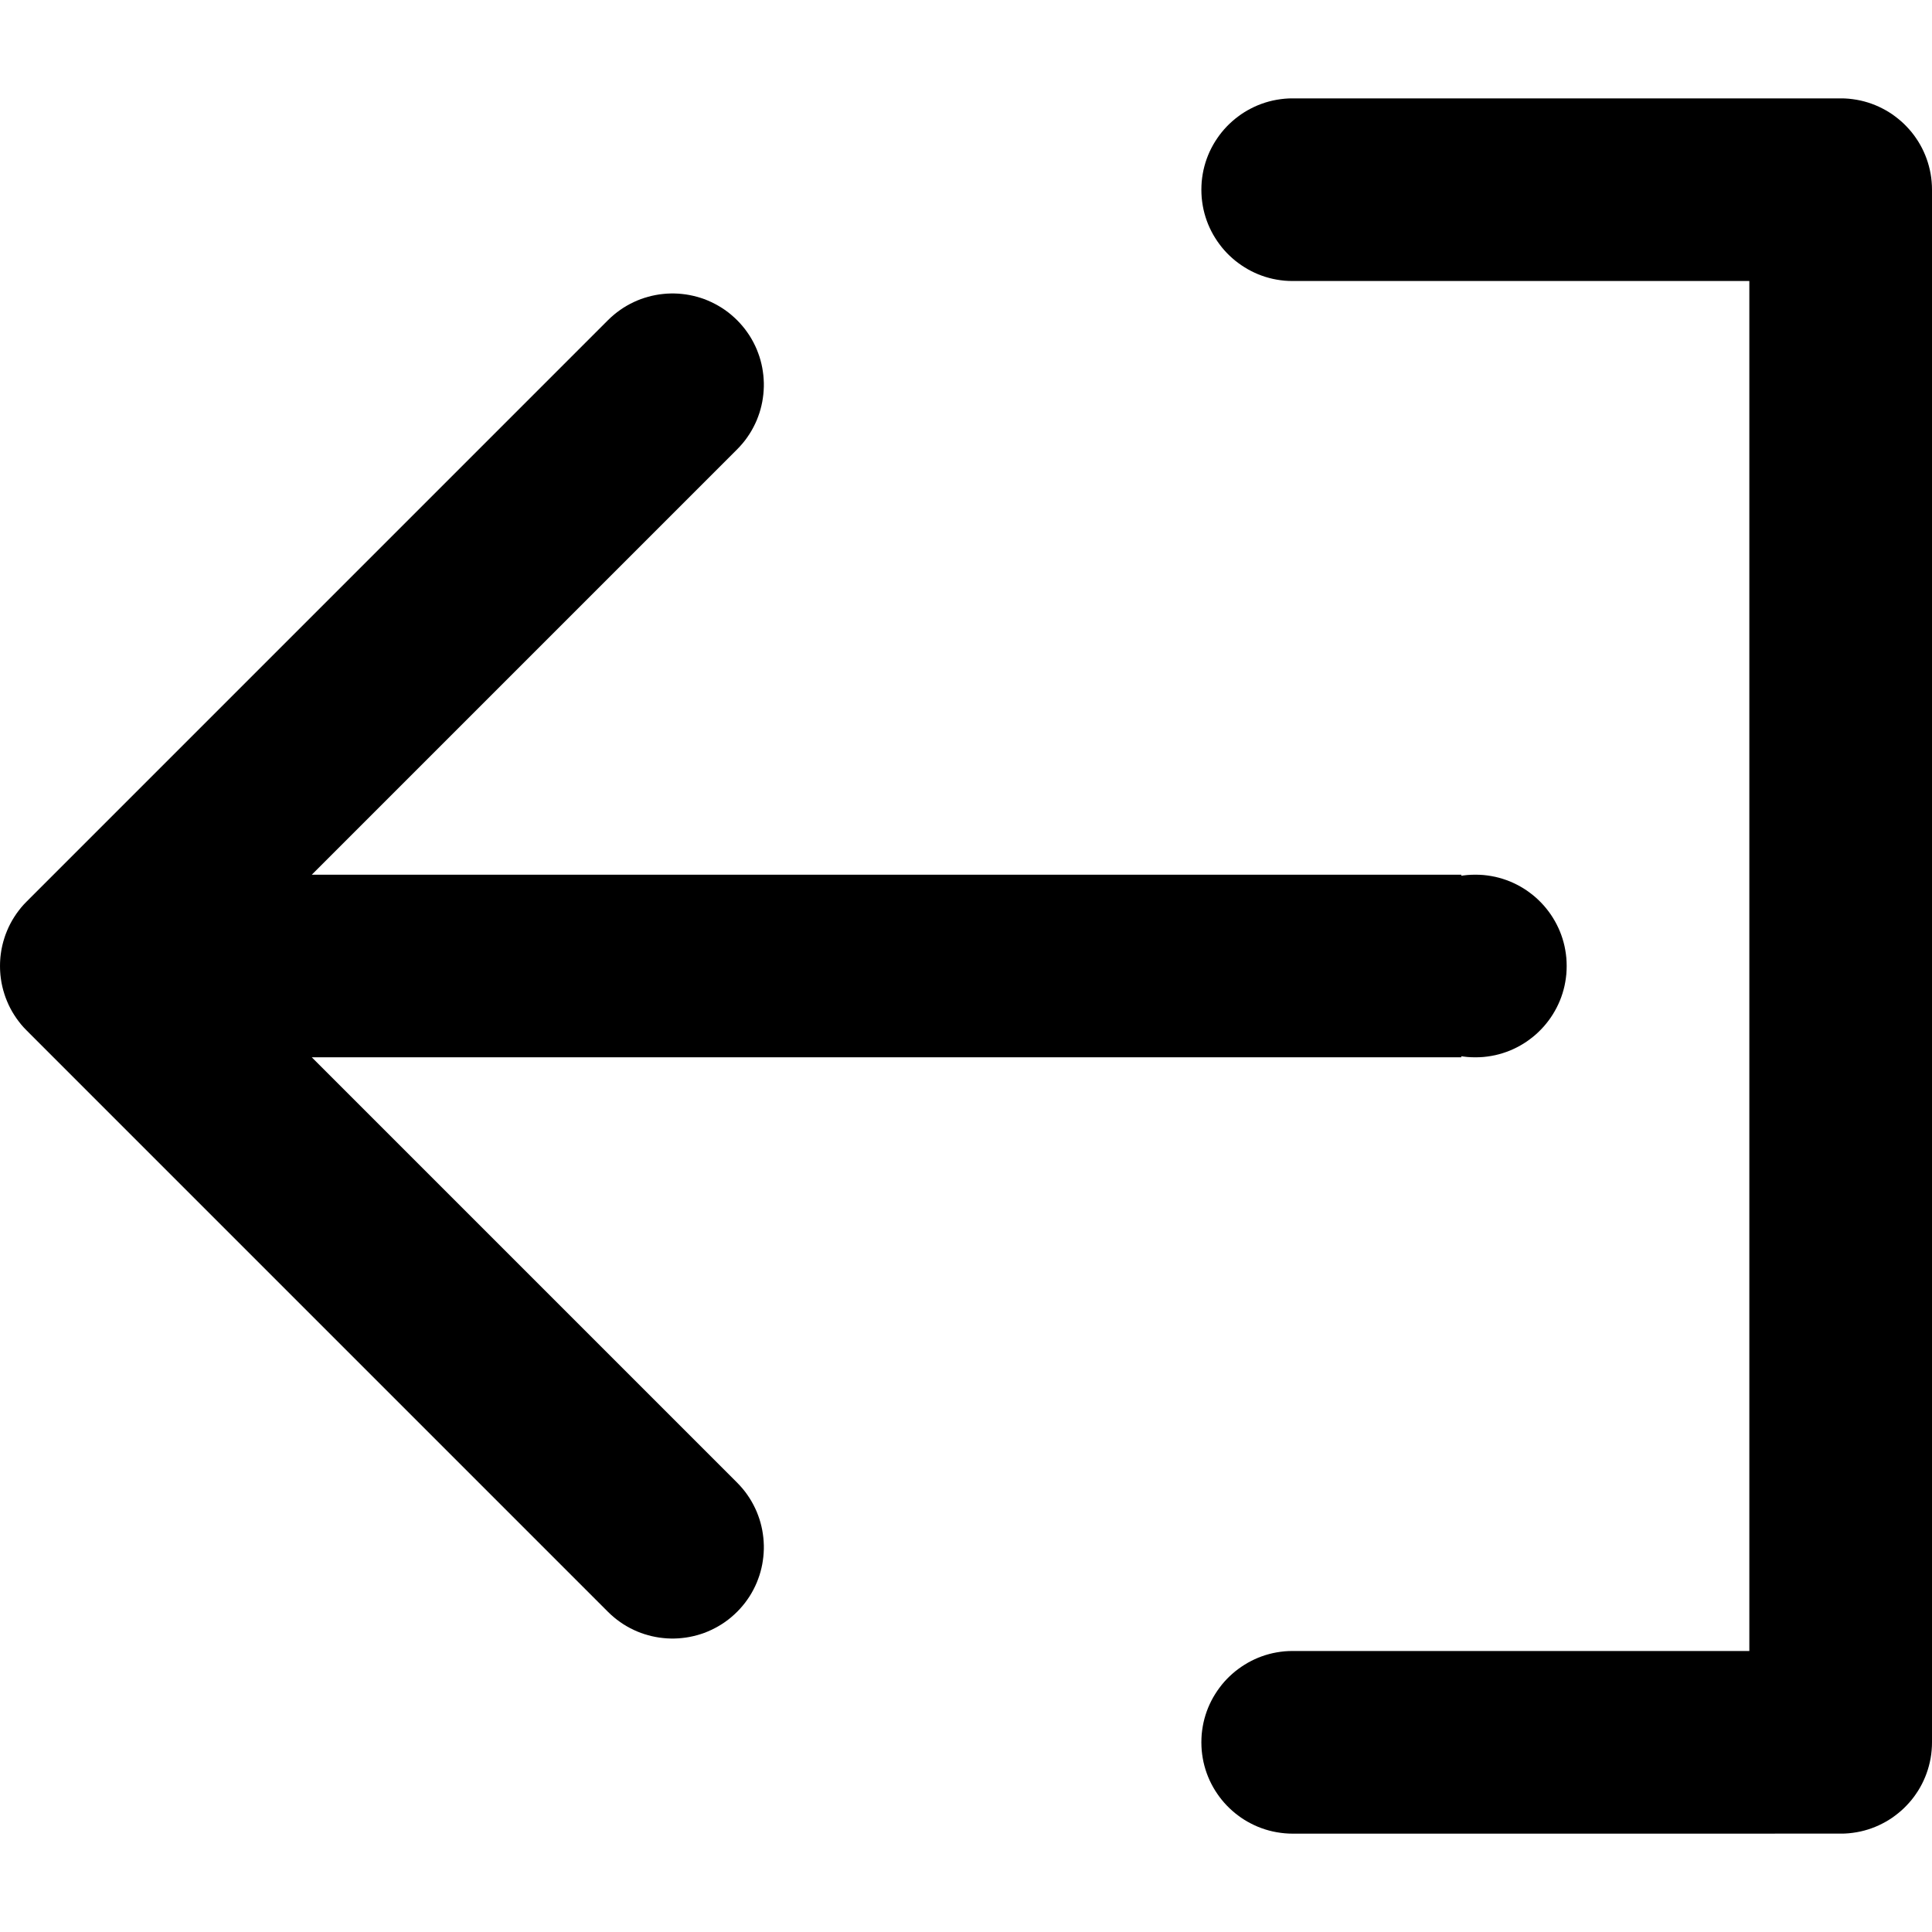 <?xml version="1.0" encoding="UTF-8" standalone="no"?>
<!DOCTYPE svg PUBLIC "-//W3C//DTD SVG 1.1//EN" "http://www.w3.org/Graphics/SVG/1.1/DTD/svg11.dtd">
<svg version="1.1" xmlns="http://www.w3.org/2000/svg" xmlns:xlink="http://www.w3.org/1999/xlink" preserveAspectRatio="xMidYMid meet" viewBox="0 0 640 640" width="640" height="640"><defs><path d="M612.42 32.7L613.74 32.85L615.04 33.05L616.32 33.3L617.58 33.61L618.82 33.97L620.03 34.38L621.22 34.84L622.39 35.35L623.53 35.91L624.65 36.51L625.73 37.15L626.79 37.84L627.81 38.58L628.8 39.35L629.76 40.16L630.69 41.01L631.57 41.9L632.42 42.82L633.24 43.78L634.01 44.77L634.74 45.8L635.43 46.85L636.08 47.94L636.68 49.05L637.23 50.19L637.74 51.36L638.2 52.55L638.61 53.77L638.97 55.01L639.28 56.27L639.54 57.55L639.74 58.85L639.88 60.16L639.97 61.49L640 62.84L640 577.16L639.97 578.51L639.88 579.84L639.74 581.15L639.54 582.45L639.28 583.73L638.97 584.99L638.61 586.23L638.2 587.45L637.74 588.64L637.23 589.81L636.68 590.95L636.08 592.06L635.43 593.15L634.74 594.2L634.01 595.23L633.24 596.22L632.42 597.18L631.57 598.1L630.69 598.99L629.76 599.84L628.8 600.65L627.81 601.42L626.79 602.16L625.73 602.85L624.65 603.49L623.53 604.09L622.39 604.65L621.22 605.16L620.03 605.62L618.82 606.03L617.58 606.39L616.32 606.7L615.04 606.95L613.74 607.15L612.42 607.3L611.09 607.39L609.75 607.41L428.22 607.42L426.87 607.39L425.54 607.3L424.23 607.15L422.93 606.95L421.65 606.7L420.39 606.39L419.15 606.03L417.94 605.62L416.74 605.16L415.58 604.65L414.44 604.09L413.32 603.49L412.24 602.85L411.18 602.16L410.16 601.42L409.16 600.65L408.21 599.84L407.28 598.99L406.39 598.1L405.54 597.18L404.73 596.22L403.96 595.23L403.23 594.2L402.54 593.15L401.89 592.06L401.29 590.95L400.73 589.81L400.22 588.64L399.76 587.45L399.35 586.23L398.99 584.99L398.68 583.73L398.43 582.45L398.23 581.15L398.08 579.84L398 578.51L397.97 577.16L398 575.81L398.08 574.48L398.23 573.17L398.43 571.87L398.68 570.59L398.99 569.33L399.35 568.09L399.76 566.88L400.22 565.68L400.73 564.52L401.29 563.37L401.89 562.26L402.54 561.18L403.23 560.12L403.96 559.1L404.73 558.1L405.54 557.14L406.39 556.22L407.28 555.33L408.21 554.48L409.16 553.67L410.16 552.9L411.18 552.17L412.24 551.48L413.32 550.83L414.44 550.23L415.58 549.67L416.74 549.16L417.94 548.7L419.15 548.29L420.39 547.93L421.65 547.62L422.93 547.37L424.23 547.17L425.54 547.02L426.87 546.94L428.22 546.91L428.22 546.91L579.49 546.91L579.49 93.09L428.22 93.09L428.22 93.09L426.87 93.06L425.54 92.98L424.23 92.83L422.93 92.63L421.65 92.38L420.39 92.07L419.15 91.71L417.94 91.3L416.74 90.84L415.58 90.33L414.44 89.77L413.32 89.17L412.24 88.52L411.18 87.83L410.16 87.1L409.16 86.33L408.21 85.52L407.28 84.67L406.39 83.78L405.54 82.86L404.73 81.9L403.96 80.9L403.23 79.88L402.54 78.82L401.89 77.74L401.29 76.63L400.73 75.48L400.22 74.32L399.76 73.12L399.35 71.91L398.99 70.67L398.68 69.41L398.43 68.13L398.23 66.83L398.08 65.52L398 64.19L397.97 62.84L398 61.49L398.08 60.16L398.23 58.85L398.43 57.55L398.68 56.27L398.99 55.01L399.35 53.77L399.76 52.55L400.22 51.36L400.73 50.19L401.29 49.05L401.89 47.94L402.54 46.85L403.23 45.8L403.96 44.77L404.73 43.78L405.54 42.82L406.39 41.9L407.28 41.01L408.21 40.16L409.16 39.35L410.16 38.58L411.18 37.84L412.24 37.15L413.32 36.51L414.44 35.91L415.58 35.35L416.74 34.84L417.94 34.38L419.15 33.97L420.39 33.61L421.65 33.3L422.93 33.05L424.23 32.85L425.54 32.7L426.87 32.61L428.22 32.59L609.75 32.59L611.09 32.61L612.42 32.7ZM225.92 97.38L227.17 97.53L228.41 97.74L229.64 98L230.87 98.31L232.08 98.67L233.28 99.08L234.47 99.55L235.63 100.07L236.78 100.64L237.91 101.26L239.02 101.93L240.11 102.66L241.17 103.43L242.2 104.26L243.2 105.14L244.18 106.07L245.11 107.04L245.99 108.05L246.82 109.08L247.59 110.14L248.32 111.22L248.99 112.33L249.61 113.46L250.18 114.61L250.7 115.78L251.16 116.97L251.58 118.17L251.94 119.38L252.25 120.6L252.51 121.84L252.71 123.08L252.87 124.33L252.97 125.58L253.03 126.84L253.03 128.09L252.97 129.35L252.87 130.6L252.71 131.85L252.51 133.09L252.25 134.32L251.94 135.55L251.58 136.76L251.16 137.96L250.7 139.15L250.18 140.31L249.61 141.46L248.99 142.59L248.32 143.7L247.59 144.79L246.82 145.85L245.99 146.88L245.11 147.88L244.18 148.86L244.18 148.86L103.29 289.75L484.07 289.75L484.07 290.11L484.74 290.01L486.05 289.86L487.38 289.78L488.73 289.75L490.08 289.78L491.41 289.86L492.72 290.01L494.02 290.21L495.3 290.46L496.56 290.77L497.8 291.13L499.01 291.54L500.21 292L501.37 292.51L502.52 293.07L503.63 293.67L504.71 294.31L505.77 295L506.79 295.74L507.79 296.51L508.75 297.32L509.67 298.17L510.56 299.06L511.41 299.98L512.22 300.94L512.99 301.93L513.73 302.96L514.41 304.01L515.06 305.1L515.66 306.21L516.22 307.36L516.73 308.52L517.19 309.71L517.6 310.93L517.96 312.17L518.27 313.43L518.52 314.71L518.72 316.01L518.87 317.32L518.95 318.65L518.98 320L518.95 321.35L518.87 322.68L518.72 323.99L518.52 325.29L518.27 326.57L517.96 327.83L517.6 329.07L517.19 330.29L516.73 331.48L516.22 332.64L515.66 333.79L515.06 334.9L514.41 335.99L513.73 337.04L512.99 338.07L512.22 339.06L511.41 340.02L510.56 340.94L509.67 341.83L508.75 342.68L507.79 343.49L506.79 344.26L505.77 345L504.71 345.69L503.63 346.33L502.52 346.93L501.37 347.49L500.21 348L499.01 348.46L497.8 348.87L496.56 349.23L495.3 349.54L494.02 349.79L492.72 349.99L491.41 350.14L490.08 350.22L488.73 350.25L487.38 350.22L486.05 350.14L484.74 349.99L484.07 349.89L484.07 350.25L103.29 350.25L244.18 491.14L244.18 491.14L245.11 492.12L245.99 493.12L246.82 494.15L247.59 495.21L248.32 496.3L248.99 497.41L249.61 498.54L250.18 499.69L250.7 500.85L251.16 502.04L251.58 503.24L251.94 504.45L252.25 505.68L252.51 506.91L252.71 508.15L252.87 509.4L252.97 510.65L253.03 511.91L253.03 513.16L252.97 514.42L252.87 515.67L252.71 516.92L252.51 518.16L252.25 519.4L251.94 520.62L251.58 521.83L251.16 523.03L250.7 524.22L250.18 525.39L249.61 526.54L248.99 527.67L248.32 528.78L247.59 529.86L246.82 530.92L245.99 531.95L245.11 532.96L244.18 533.93L243.2 534.86L242.2 535.74L241.17 536.57L240.11 537.34L239.02 538.07L237.91 538.74L236.78 539.36L235.63 539.93L234.47 540.45L233.28 540.92L232.08 541.33L230.87 541.69L229.64 542L228.41 542.26L227.17 542.47L225.92 542.62L224.67 542.73L223.41 542.78L222.16 542.78L220.9 542.73L219.65 542.62L218.4 542.47L217.16 542.26L215.92 542L214.7 541.69L213.49 541.33L212.29 540.92L211.1 540.45L209.93 539.93L208.78 539.36L207.65 538.74L206.54 538.07L205.46 537.34L204.4 536.57L203.37 535.74L202.36 534.86L201.39 533.93L30.71 363.25L30.71 363.25L9.32 341.85L9.33 341.84L8.86 341.39L7.92 340.42L7.04 339.42L6.22 338.38L5.44 337.32L4.72 336.24L4.04 335.13L3.42 334L2.85 332.85L2.34 331.68L1.87 330.5L1.8 330.29L1.8 330.29L1.77 330.22L1.46 329.3L1.41 329.13L1.39 329.07L1.3 328.76L1.09 328.08L1.06 327.94L1.03 327.83L0.91 327.37L0.78 326.86L0.76 326.73L0.72 326.57L0.61 326.06L0.52 325.63L0.5 325.49L0.46 325.29L0.38 324.78L0.32 324.38L0.3 324.22L0.26 323.99L0.21 323.53L0.16 323.14L0.14 322.93L0.12 322.68L0.09 322.27L0.06 321.88L0.05 321.62L0.03 321.35L0.02 321.01L0.01 320.63L0.01 320.3L0 320L0.01 319.71L0.01 319.37L0.02 319L0.03 318.65L0.05 318.39L0.06 318.12L0.09 317.73L0.12 317.32L0.14 317.07L0.16 316.86L0.21 316.47L0.26 316.01L0.3 315.78L0.32 315.62L0.38 315.22L0.46 314.71L0.5 314.51L0.52 314.37L0.61 313.95L0.72 313.43L0.76 313.27L0.78 313.14L0.91 312.63L1.03 312.17L1.06 312.06L1.09 311.92L1.3 311.24L1.39 310.93L1.41 310.87L1.46 310.7L1.77 309.78L1.8 309.71L1.8 309.7L1.87 309.5L2.34 308.32L2.85 307.15L3.42 306L4.04 304.87L4.72 303.76L5.44 302.68L6.22 301.62L7.04 300.58L7.92 299.58L8.86 298.61L9.33 298.16L9.32 298.15L201.39 106.07L202.36 105.14L203.37 104.26L204.4 103.43L205.46 102.66L206.54 101.93L207.65 101.26L208.78 100.64L209.93 100.07L211.1 99.55L212.29 99.08L213.49 98.67L214.7 98.31L215.92 98L217.16 97.74L218.4 97.53L219.65 97.38L220.9 97.27L222.16 97.22L223.41 97.22L224.67 97.27L225.92 97.38Z" id="a1CyqJ0tq5"></path></defs><g><g><g><use xlink:href="#a1CyqJ0tq5" opacity="1" fill="#000000" fill-opacity="1"></use></g></g></g></svg>